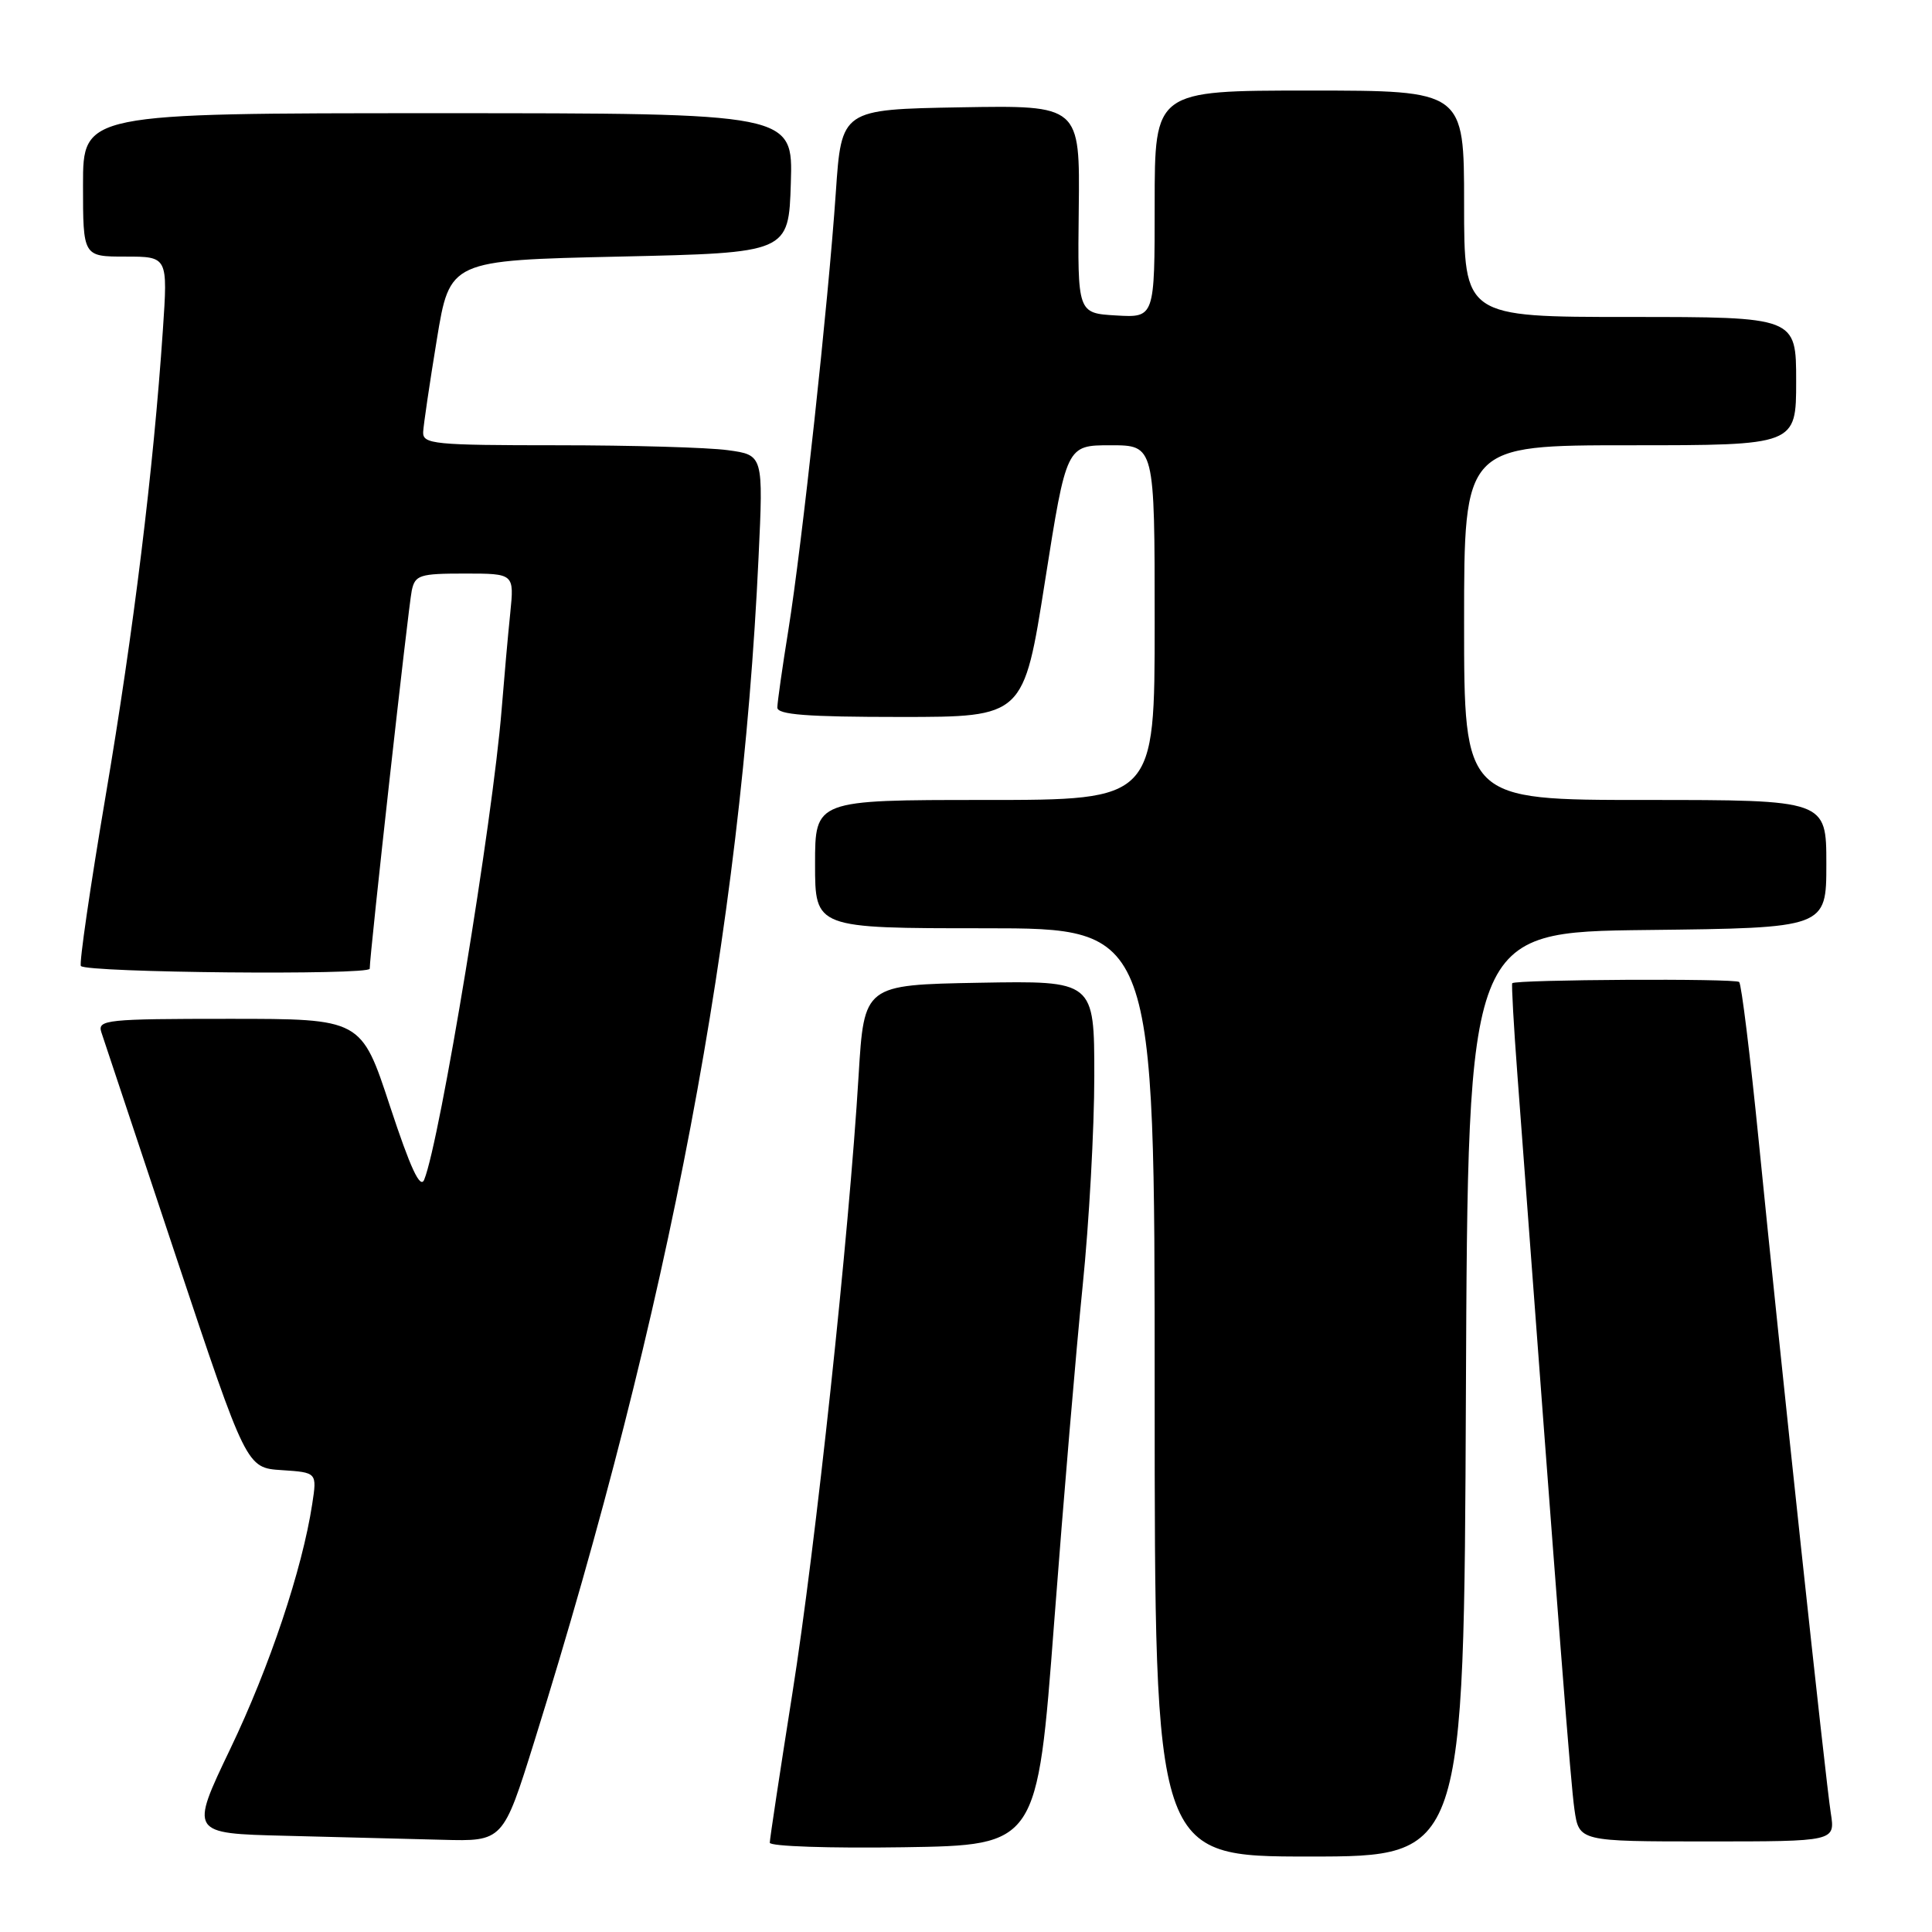 <?xml version="1.0" encoding="UTF-8" standalone="no"?>
<!DOCTYPE svg PUBLIC "-//W3C//DTD SVG 1.1//EN" "http://www.w3.org/Graphics/SVG/1.1/DTD/svg11.dtd" >
<svg xmlns="http://www.w3.org/2000/svg" xmlns:xlink="http://www.w3.org/1999/xlink" version="1.1" viewBox="0 0 256 256">
 <g >
 <path fill="currentColor"
d=" M 194.24 184.75 C 194.50 123.50 194.50 123.50 218.25 123.23 C 242.00 122.96 242.00 122.96 242.00 114.48 C 242.00 106.00 242.00 106.00 218.00 106.00 C 194.00 106.00 194.00 106.00 194.00 82.50 C 194.00 59.00 194.00 59.00 216.00 59.00 C 238.00 59.00 238.00 59.00 238.00 50.50 C 238.00 42.00 238.00 42.00 216.00 42.00 C 194.00 42.00 194.00 42.00 194.00 27.00 C 194.00 12.00 194.00 12.00 173.50 12.00 C 153.00 12.00 153.00 12.00 153.00 27.05 C 153.00 42.10 153.00 42.10 147.89 41.80 C 142.78 41.50 142.78 41.50 142.94 27.72 C 143.10 13.95 143.10 13.95 127.30 14.22 C 111.50 14.50 111.50 14.50 110.75 25.50 C 109.75 40.13 106.26 72.28 104.46 83.50 C 103.66 88.45 103.01 93.06 103.00 93.75 C 103.00 94.70 106.93 95.00 119.32 95.00 C 135.64 95.00 135.64 95.00 138.47 77.00 C 141.31 59.00 141.31 59.00 147.15 59.00 C 153.00 59.00 153.00 59.00 153.00 82.50 C 153.00 106.00 153.00 106.00 130.50 106.00 C 108.00 106.00 108.00 106.00 108.00 114.50 C 108.00 123.00 108.00 123.00 130.50 123.00 C 153.00 123.00 153.00 123.00 153.00 184.50 C 153.00 246.00 153.00 246.00 173.49 246.00 C 193.98 246.00 193.98 246.00 194.24 184.75 Z  M 139.68 215.00 C 140.91 198.78 142.61 178.69 143.46 170.36 C 144.31 162.03 145.00 149.53 145.00 142.58 C 145.00 129.95 145.00 129.95 129.75 130.22 C 114.50 130.50 114.50 130.50 113.77 142.50 C 112.49 163.73 108.07 204.96 104.99 224.40 C 103.35 234.79 102.00 243.69 102.00 244.17 C 102.00 244.65 109.97 244.92 119.72 244.77 C 137.44 244.50 137.44 244.50 139.68 215.00 Z  M 70.80 230.75 C 88.70 173.38 98.21 123.17 100.51 73.90 C 101.15 60.29 101.15 60.29 96.43 59.65 C 93.84 59.29 83.68 59.00 73.86 59.00 C 57.49 59.00 56.01 58.85 56.07 57.25 C 56.12 56.29 56.93 50.78 57.88 45.00 C 59.60 34.50 59.60 34.50 82.05 34.00 C 104.50 33.50 104.50 33.50 104.79 24.25 C 105.08 15.00 105.08 15.00 58.04 15.00 C 11.00 15.00 11.00 15.00 11.00 24.50 C 11.00 34.00 11.00 34.00 16.62 34.00 C 22.24 34.00 22.24 34.00 21.58 43.75 C 20.33 62.24 17.71 83.57 13.99 105.50 C 11.94 117.60 10.47 127.72 10.72 128.00 C 11.52 128.89 49.00 129.24 48.99 128.36 C 48.98 126.54 54.11 80.38 54.56 78.25 C 55.00 76.19 55.60 76.00 61.59 76.00 C 68.14 76.00 68.14 76.00 67.61 81.25 C 67.31 84.14 66.80 89.88 66.47 94.00 C 65.29 108.74 58.30 151.19 56.21 156.31 C 55.68 157.60 54.39 154.81 51.67 146.56 C 47.87 135.00 47.87 135.00 30.37 135.00 C 14.15 135.00 12.91 135.13 13.42 136.75 C 13.73 137.71 18.19 151.10 23.32 166.50 C 32.66 194.50 32.66 194.50 37.33 194.80 C 42.01 195.11 42.01 195.11 41.37 199.30 C 40.05 207.94 35.73 220.85 30.52 231.72 C 25.15 242.94 25.15 242.94 37.82 243.25 C 44.80 243.42 54.14 243.66 58.58 243.78 C 66.66 244.00 66.66 244.00 70.80 230.75 Z  M 242.59 240.25 C 241.89 235.82 235.93 180.21 233.03 151.08 C 231.91 139.85 230.75 130.42 230.45 130.12 C 229.96 129.63 200.88 129.79 200.38 130.28 C 200.27 130.40 200.57 135.90 201.07 142.50 C 206.75 218.60 208.11 236.11 208.62 239.75 C 209.23 244.00 209.23 244.00 226.20 244.00 C 243.18 244.00 243.18 244.00 242.59 240.25 Z "/>
</g>
</svg>